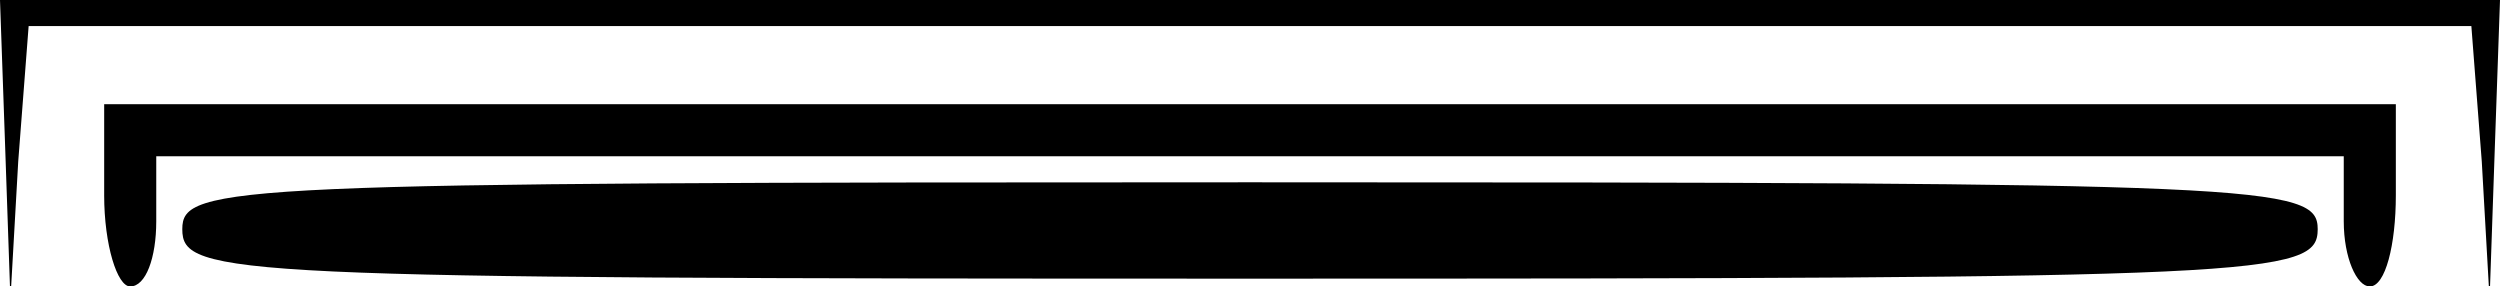 <?xml version="1.0" standalone="no"?>
<!DOCTYPE svg PUBLIC "-//W3C//DTD SVG 20010904//EN"
 "http://www.w3.org/TR/2001/REC-SVG-20010904/DTD/svg10.dtd">
<svg version="1.0" xmlns="http://www.w3.org/2000/svg"
 width="96pt" height="11pt" viewBox="0 0 96 11"
 preserveAspectRatio="xMidYMid meet">
<g transform="translate(0,11) scale(0.1,-0.1)"
fill="#000000" stroke="none">
<path d="M2 53 l2 -58 3 53 4 52 469 0 469 0 4 -52 3 -53 2 58 2 57 -480 0
-480 0 2 -57z"/>
<path d="M40 35 c0 -19 5 -35 10 -35 6 0 10 11 10 25 l0 25 420 0 420 0 0 -25
c0 -14 5 -25 10 -25 6 0 10 16 10 35 l0 35 -440 0 -440 0 0 -35z"/>
<path d="M70 22 c0 -18 18 -19 410 -19 390 0 410 1 410 19 0 17 -20 18 -410
18 -392 0 -410 -1 -410 -18z"/>
</g>
</svg>
